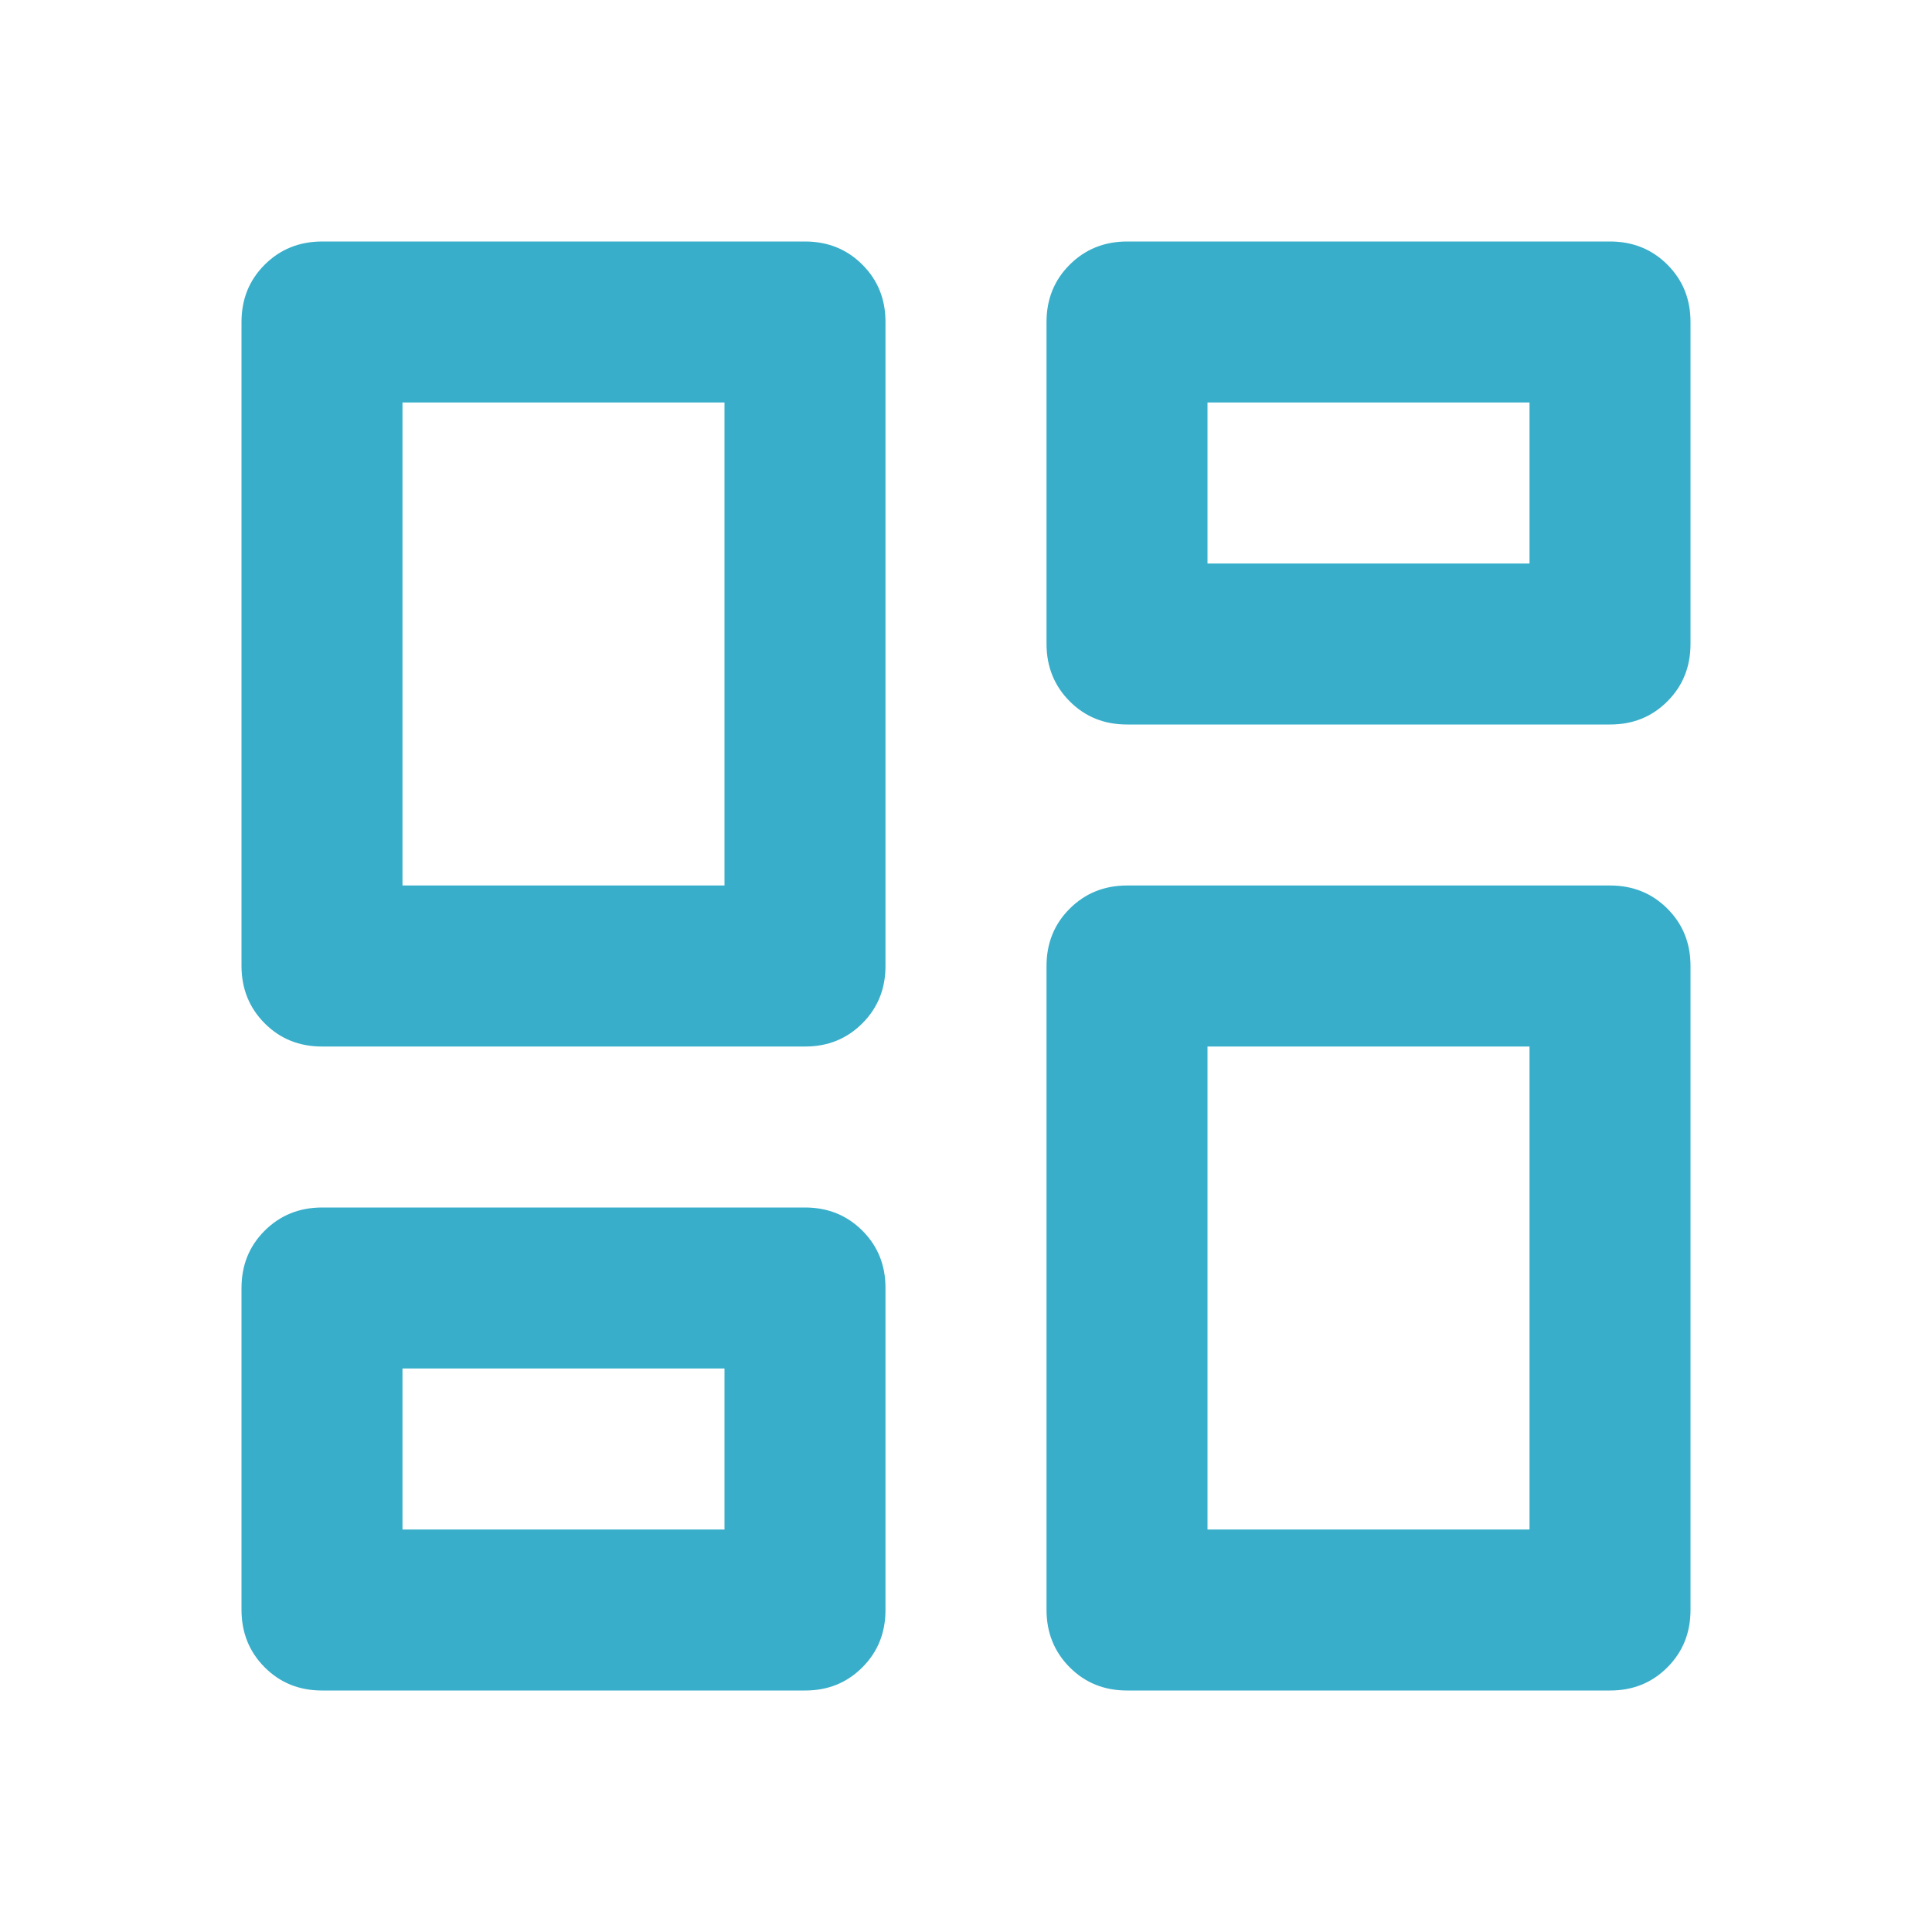 <svg width="40" height="40" viewBox="0 0 40 40" fill="none" xmlns="http://www.w3.org/2000/svg">
<path d="M21.667 13.333V6.667C21.667 6.194 21.827 5.799 22.147 5.48C22.467 5.161 22.862 5.001 23.333 5H33.333C33.806 5 34.202 5.16 34.522 5.48C34.842 5.8 35.001 6.196 35 6.667V13.333C35 13.806 34.84 14.202 34.52 14.522C34.2 14.842 33.804 15.001 33.333 15H23.333C22.861 15 22.466 14.84 22.147 14.52C21.828 14.2 21.668 13.804 21.667 13.333ZM5 20V6.667C5 6.194 5.16 5.799 5.48 5.48C5.8 5.161 6.196 5.001 6.667 5H16.667C17.139 5 17.535 5.16 17.855 5.48C18.175 5.8 18.334 6.196 18.333 6.667V20C18.333 20.472 18.173 20.868 17.853 21.188C17.533 21.508 17.138 21.668 16.667 21.667H6.667C6.194 21.667 5.799 21.507 5.48 21.187C5.161 20.867 5.001 20.471 5 20ZM21.667 33.333V20C21.667 19.528 21.827 19.132 22.147 18.813C22.467 18.494 22.862 18.334 23.333 18.333H33.333C33.806 18.333 34.202 18.493 34.522 18.813C34.842 19.133 35.001 19.529 35 20V33.333C35 33.806 34.84 34.202 34.52 34.522C34.2 34.842 33.804 35.001 33.333 35H23.333C22.861 35 22.466 34.84 22.147 34.52C21.828 34.2 21.668 33.804 21.667 33.333ZM5 33.333V26.667C5 26.194 5.16 25.799 5.48 25.48C5.8 25.161 6.196 25.001 6.667 25H16.667C17.139 25 17.535 25.16 17.855 25.48C18.175 25.8 18.334 26.196 18.333 26.667V33.333C18.333 33.806 18.173 34.202 17.853 34.522C17.533 34.842 17.138 35.001 16.667 35H6.667C6.194 35 5.799 34.84 5.48 34.52C5.161 34.2 5.001 33.804 5 33.333ZM8.333 18.333H15V8.333H8.333V18.333ZM25 31.667H31.667V21.667H25V31.667ZM25 11.667H31.667V8.333H25V11.667ZM8.333 31.667H15V28.333H8.333V31.667Z" fill="#38AECA"/>
</svg>
